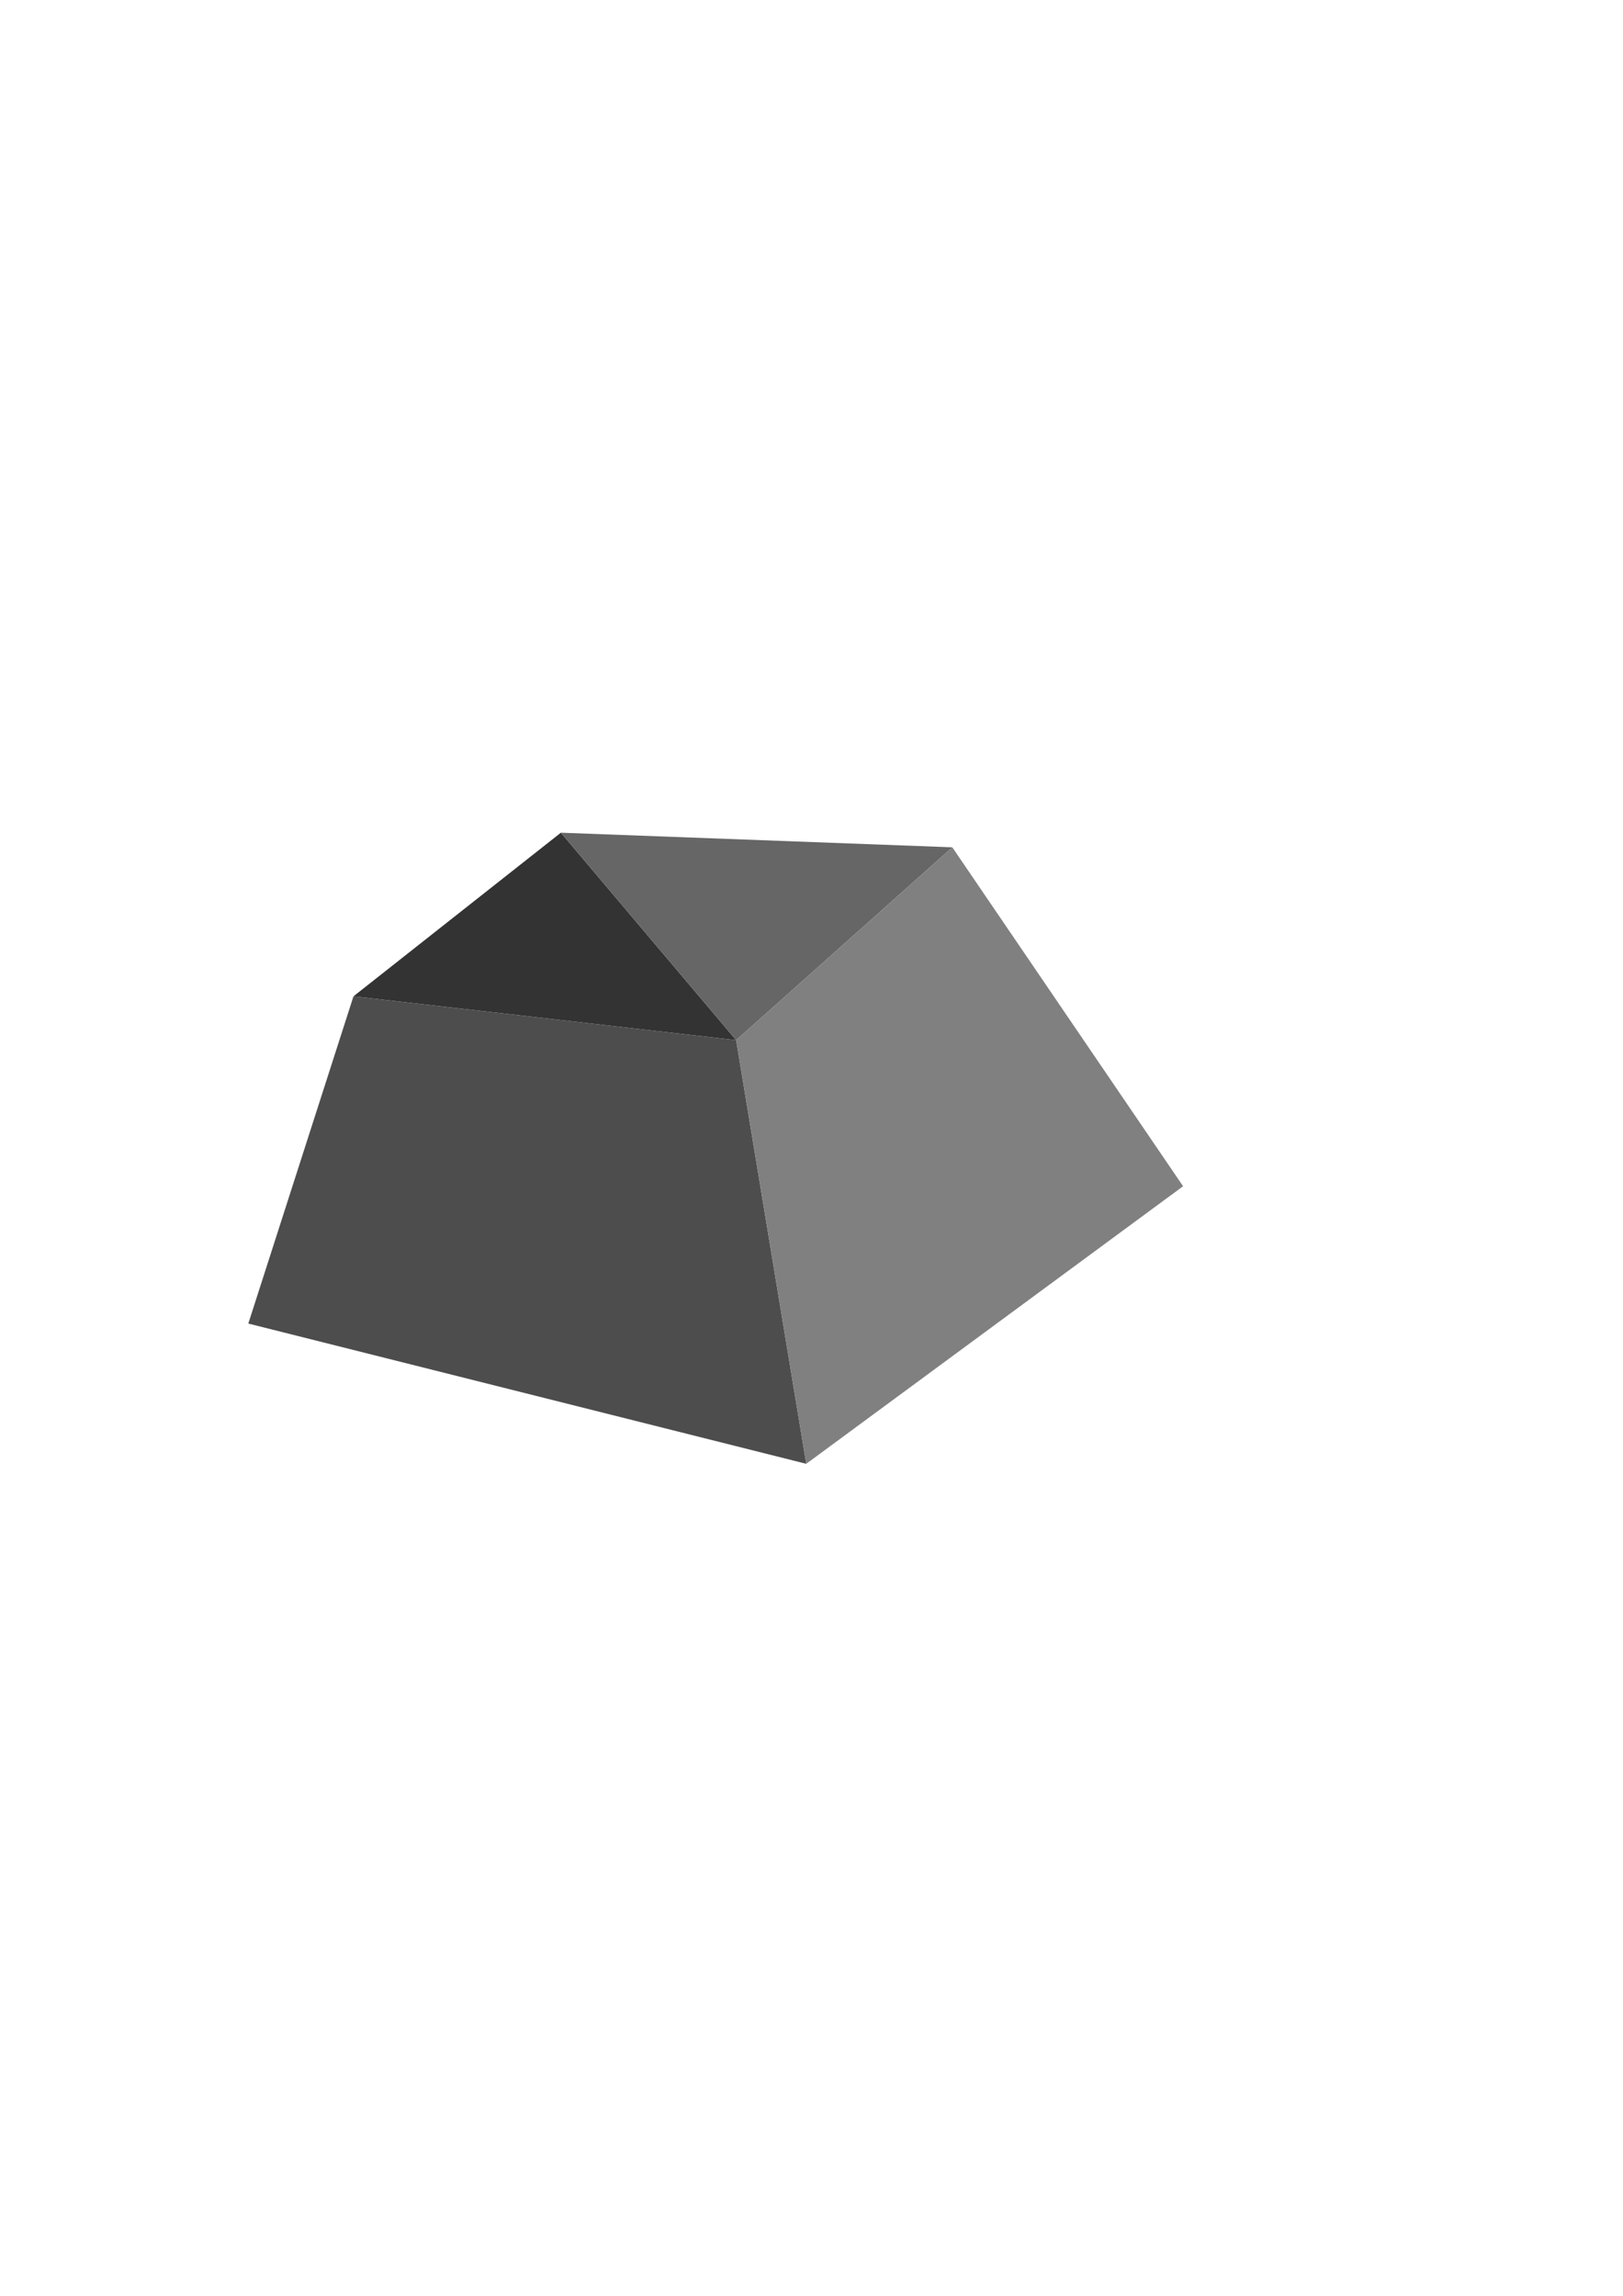 <!--?xml version="1.0" encoding="UTF-8" standalone="no"?-->
<svg xmlns:dc="http://purl.org/dc/elements/1.1/" xmlns:cc="http://creativecommons.org/ns#" xmlns:rdf="http://www.w3.org/1999/02/22-rdf-syntax-ns#" xmlns:svg="http://www.w3.org/2000/svg" xmlns="http://www.w3.org/2000/svg" width="210mm" height="297mm" viewBox="0 0 210 297" version="1.1" id="svg8" style="">
  <defs id="defs2"></defs>
  <g id="layer1">
    <g id="g845" style="stroke:#fcf6f2;stroke-opacity:1">
      <path style="fill: rgb(51, 51, 51); stroke: rgb(252, 246, 242); stroke-width: 1.165; stroke-linecap: butt; stroke-linejoin: miter; stroke-opacity: 1; stroke-miterlimit: 4;" d="m 72.571,107.723 -26.836,21.167 49.515,5.67 z" id="path833" class="fvlgVqKP_0"></path>
      <path style="fill: rgb(102, 102, 102); stroke: rgb(252, 246, 242); stroke-width: 1.165; stroke-linecap: butt; stroke-linejoin: miter; stroke-opacity: 1; stroke-miterlimit: 4;" d="m 72.571,107.723 50.649,1.89 -27.97,24.946 z" id="path835" class="fvlgVqKP_1"></path>
      <path style="fill: rgb(77, 77, 77); stroke: rgb(252, 246, 242); stroke-width: 1.165; stroke-linecap: butt; stroke-linejoin: miter; stroke-opacity: 1; stroke-miterlimit: 4;" d="m 45.735,128.89 -13.607,42.333 72.193,18.143 -9.071,-54.807 z" id="path837" class="fvlgVqKP_2"></path>
      <path style="fill: rgb(128, 128, 128); stroke: rgb(252, 246, 242); stroke-width: 1.165; stroke-linecap: butt; stroke-linejoin: miter; stroke-opacity: 1; stroke-miterlimit: 4;" d="m 123.22,109.613 29.86,43.845 -48.759,35.908 -9.071,-54.807 z" id="path839" class="fvlgVqKP_3"></path>
    </g>
  </g>
<style data-made-with="vivus-instant">.fvlgVqKP_0{stroke-dasharray:120 122;stroke-dashoffset:121;animation:fvlgVqKP_draw_0 12200ms linear 0ms infinite,fvlgVqKP_fade 12200ms linear 0ms infinite;}.fvlgVqKP_1{stroke-dasharray:124 126;stroke-dashoffset:125;animation:fvlgVqKP_draw_1 12200ms linear 0ms infinite,fvlgVqKP_fade 12200ms linear 0ms infinite;}.fvlgVqKP_2{stroke-dasharray:225 227;stroke-dashoffset:226;animation:fvlgVqKP_draw_2 12200ms linear 0ms infinite,fvlgVqKP_fade 12200ms linear 0ms infinite;}.fvlgVqKP_3{stroke-dasharray:207 209;stroke-dashoffset:208;animation:fvlgVqKP_draw_3 12200ms linear 0ms infinite,fvlgVqKP_fade 12200ms linear 0ms infinite;}@keyframes fvlgVqKP_draw{100%{stroke-dashoffset:0;}}@keyframes fvlgVqKP_fade{0%{stroke-opacity:1;}96.721%{stroke-opacity:1;}100%{stroke-opacity:0;}}@keyframes fvlgVqKP_draw_0{6.557%{stroke-dashoffset: 121}10.933%{ stroke-dashoffset: 0;}100%{ stroke-dashoffset: 0;}}@keyframes fvlgVqKP_draw_1{10.933%{stroke-dashoffset: 125}15.453%{ stroke-dashoffset: 0;}100%{ stroke-dashoffset: 0;}}@keyframes fvlgVqKP_draw_2{15.453%{stroke-dashoffset: 226}23.626%{ stroke-dashoffset: 0;}100%{ stroke-dashoffset: 0;}}@keyframes fvlgVqKP_draw_3{23.626%{stroke-dashoffset: 208}31.148%{ stroke-dashoffset: 0;}100%{ stroke-dashoffset: 0;}}</style></svg>
